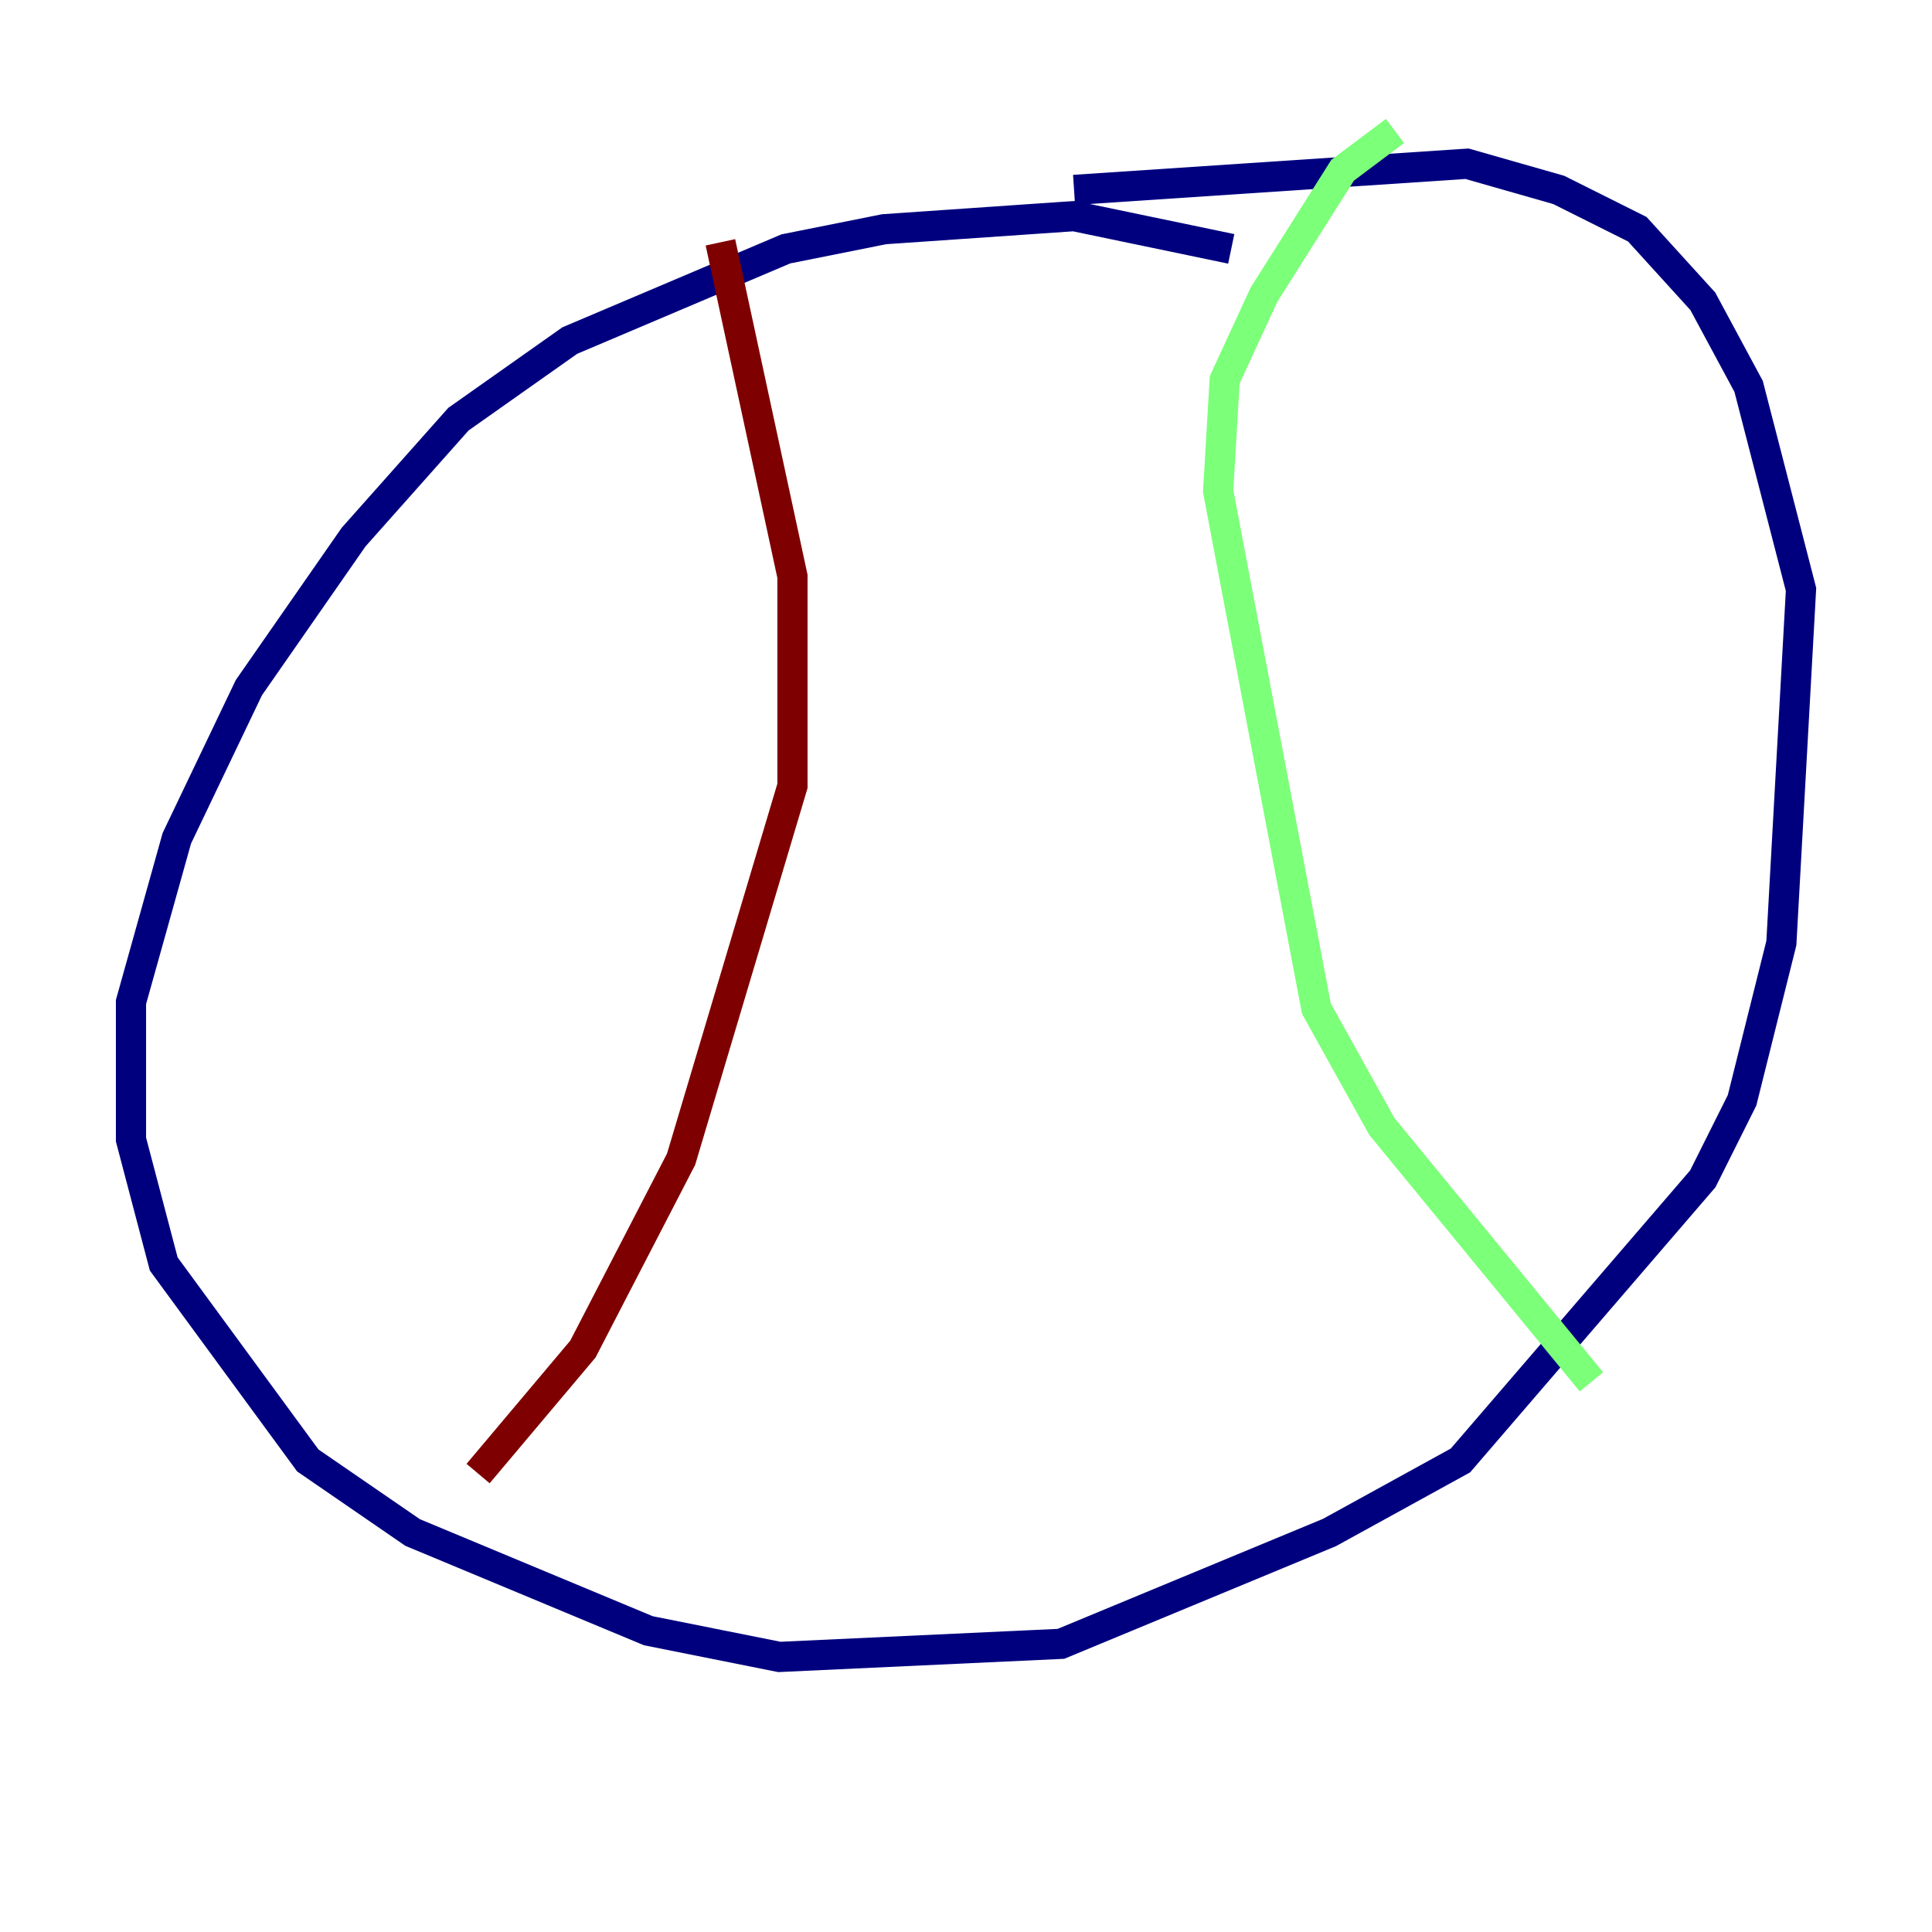 <?xml version="1.0" encoding="utf-8" ?>
<svg baseProfile="tiny" height="128" version="1.2" viewBox="0,0,128,128" width="128" xmlns="http://www.w3.org/2000/svg" xmlns:ev="http://www.w3.org/2001/xml-events" xmlns:xlink="http://www.w3.org/1999/xlink"><defs /><polyline fill="none" points="81.573,16.488 71.159,14.319 58.576,15.186 52.068,16.488 37.749,22.563 30.373,27.77 23.43,35.58 16.488,45.559 11.715,55.539 8.678,66.386 8.678,75.498 10.848,83.742 20.393,96.759 27.336,101.532 42.956,108.041 51.634,109.776 70.291,108.909 88.081,101.532 96.759,96.759 112.814,78.102 115.417,72.895 118.02,62.481 119.322,39.051 115.851,25.6 112.814,19.959 108.475,15.186 103.268,12.583 97.193,10.848 71.159,12.583" stroke="#00007f" stroke-width="2" /><polyline fill="none" points="92.42,8.678 88.949,11.281 83.742,19.525 81.139,25.166 80.705,32.542 87.214,66.82 91.552,74.63 105.437,91.552" stroke="#7cff79" stroke-width="2" /><polyline fill="none" points="47.729,16.054 52.502,38.183 52.502,52.068 45.125,76.8 38.617,89.383 31.675,97.627" stroke="#7f0000" stroke-width="2" /></svg>